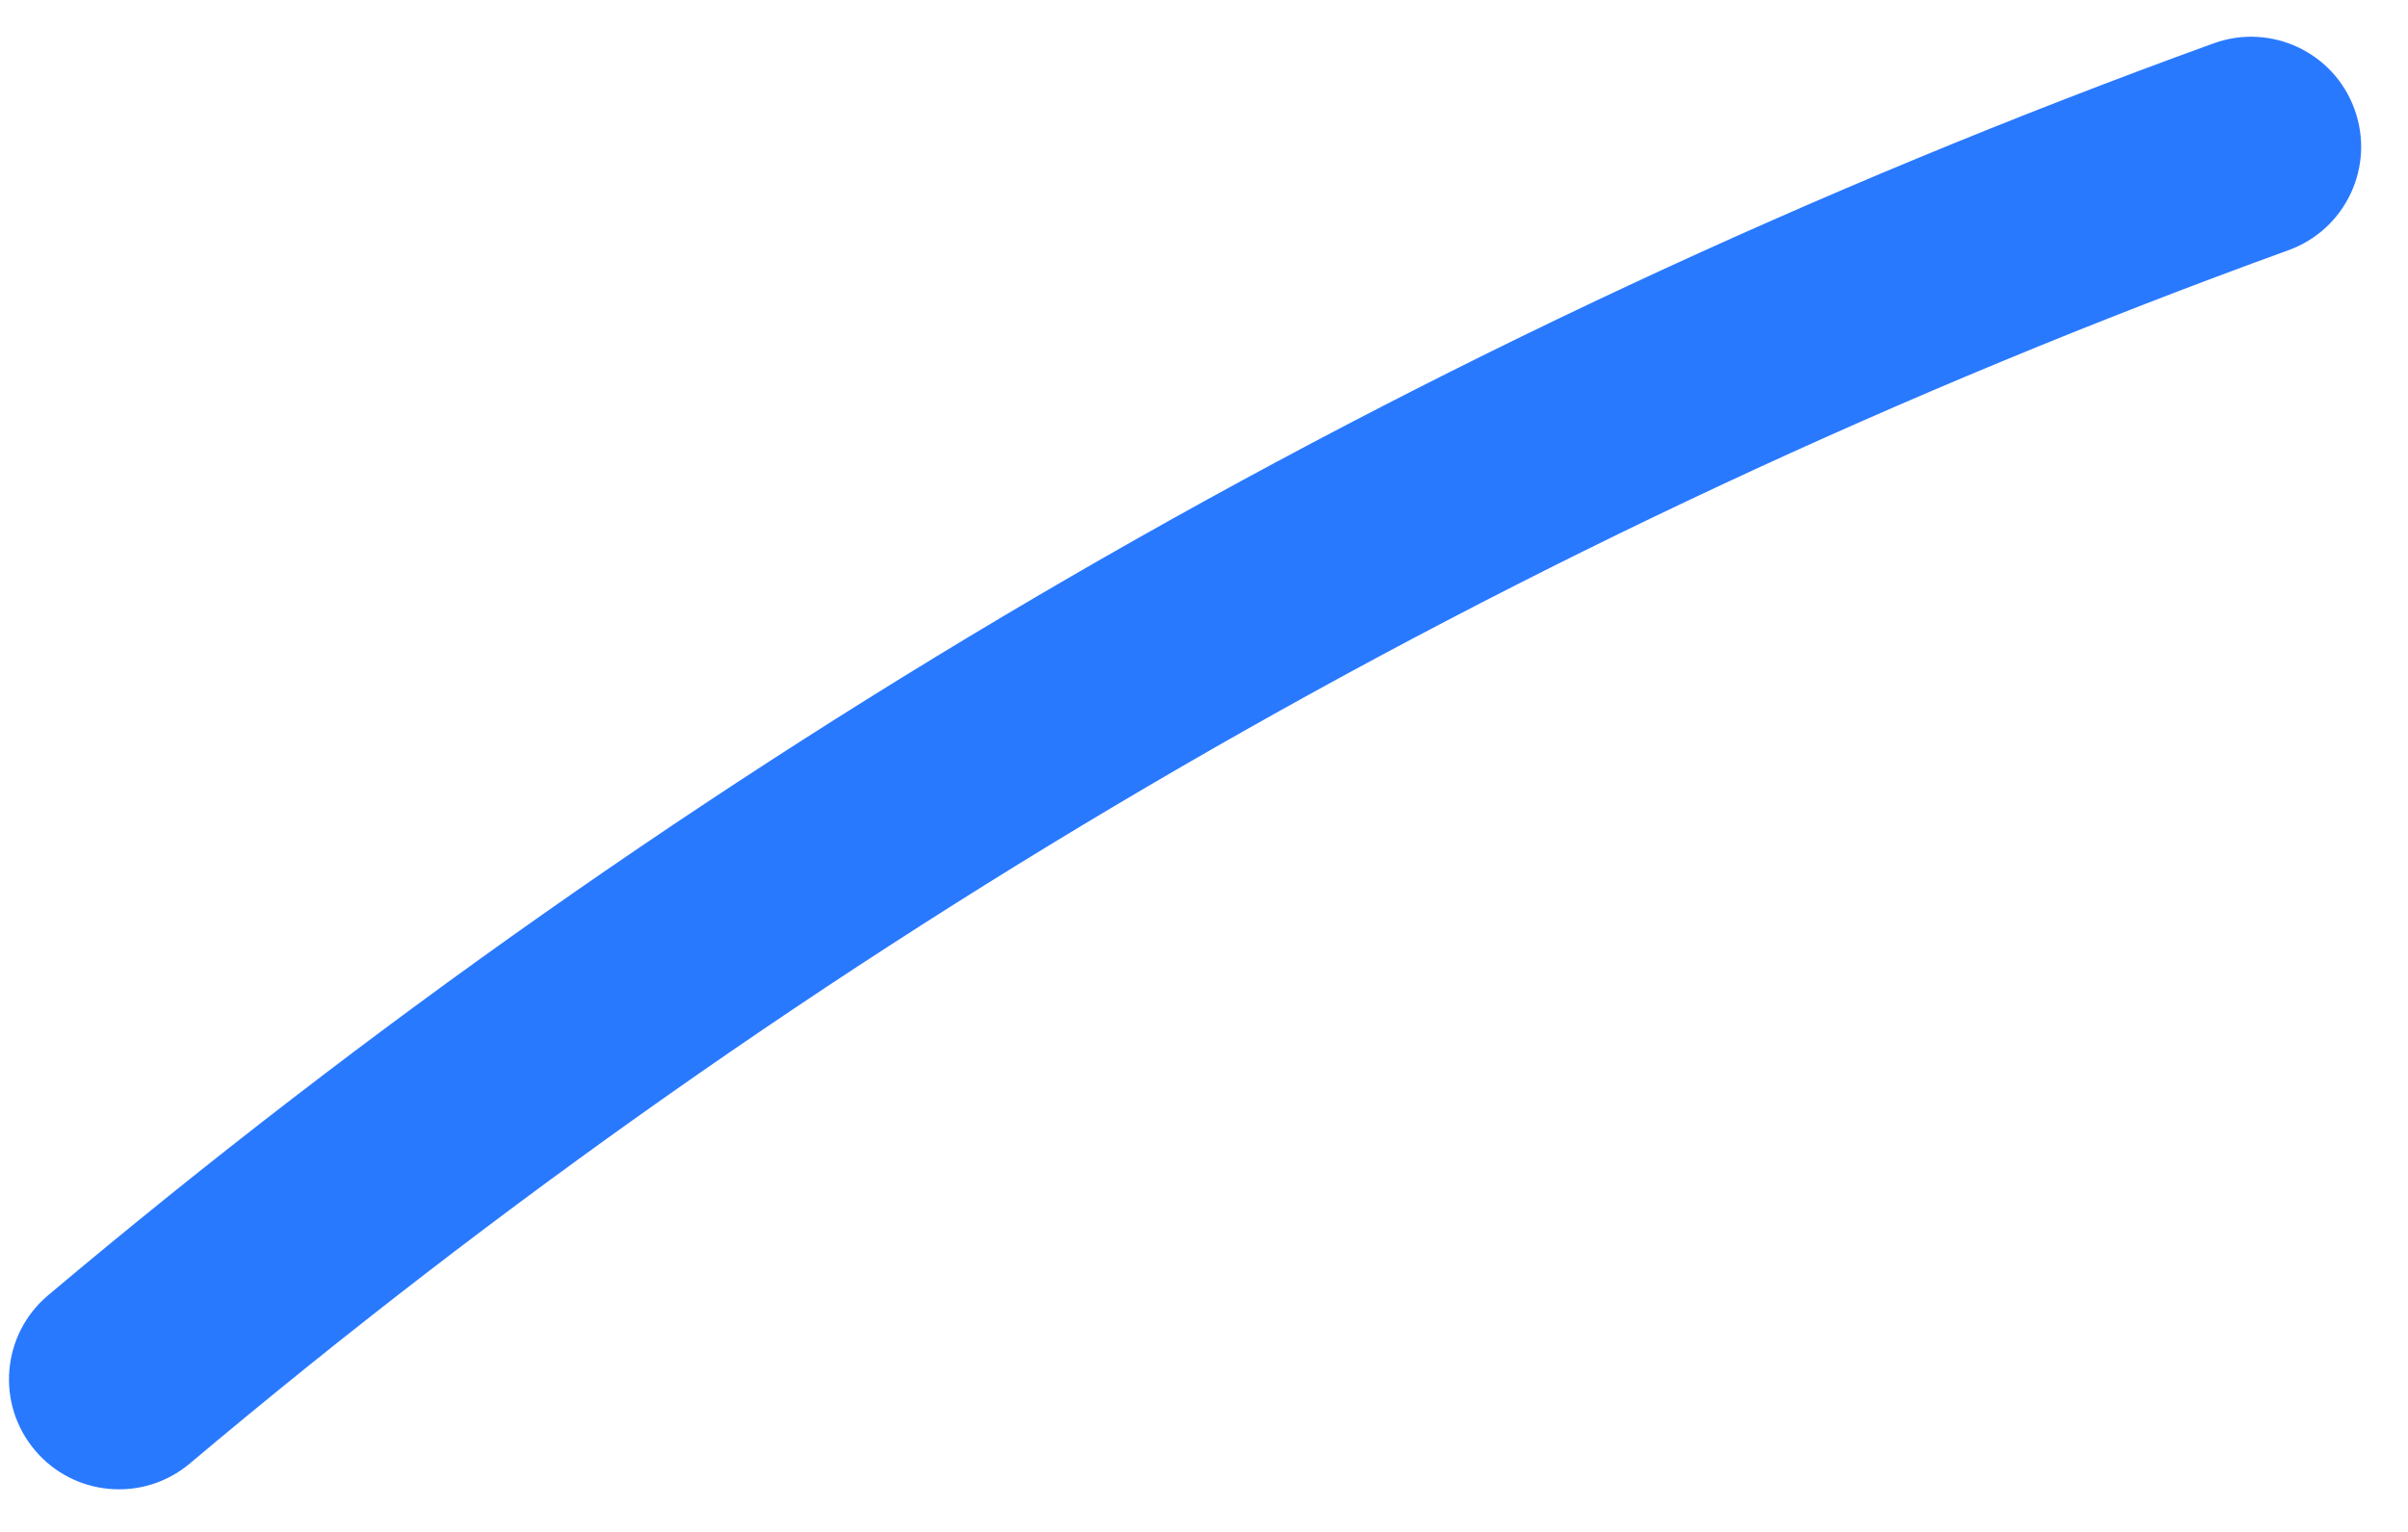 <svg width="44" height="28" viewBox="0 0 44 28" fill="none" xmlns="http://www.w3.org/2000/svg">
<path fill-rule="evenodd" clip-rule="evenodd" d="M41.819 4.572C42.863 4.193 43.402 3.04 43.023 1.997C42.645 0.953 41.492 0.414 40.448 0.792C25.875 6.077 12.51 13.88 0.88 23.674C0.03 24.389 -0.078 25.657 0.637 26.506C1.352 27.356 2.62 27.464 3.469 26.749C14.744 17.255 27.697 9.693 41.819 4.572Z" fill="#2979FF"/>
</svg>
